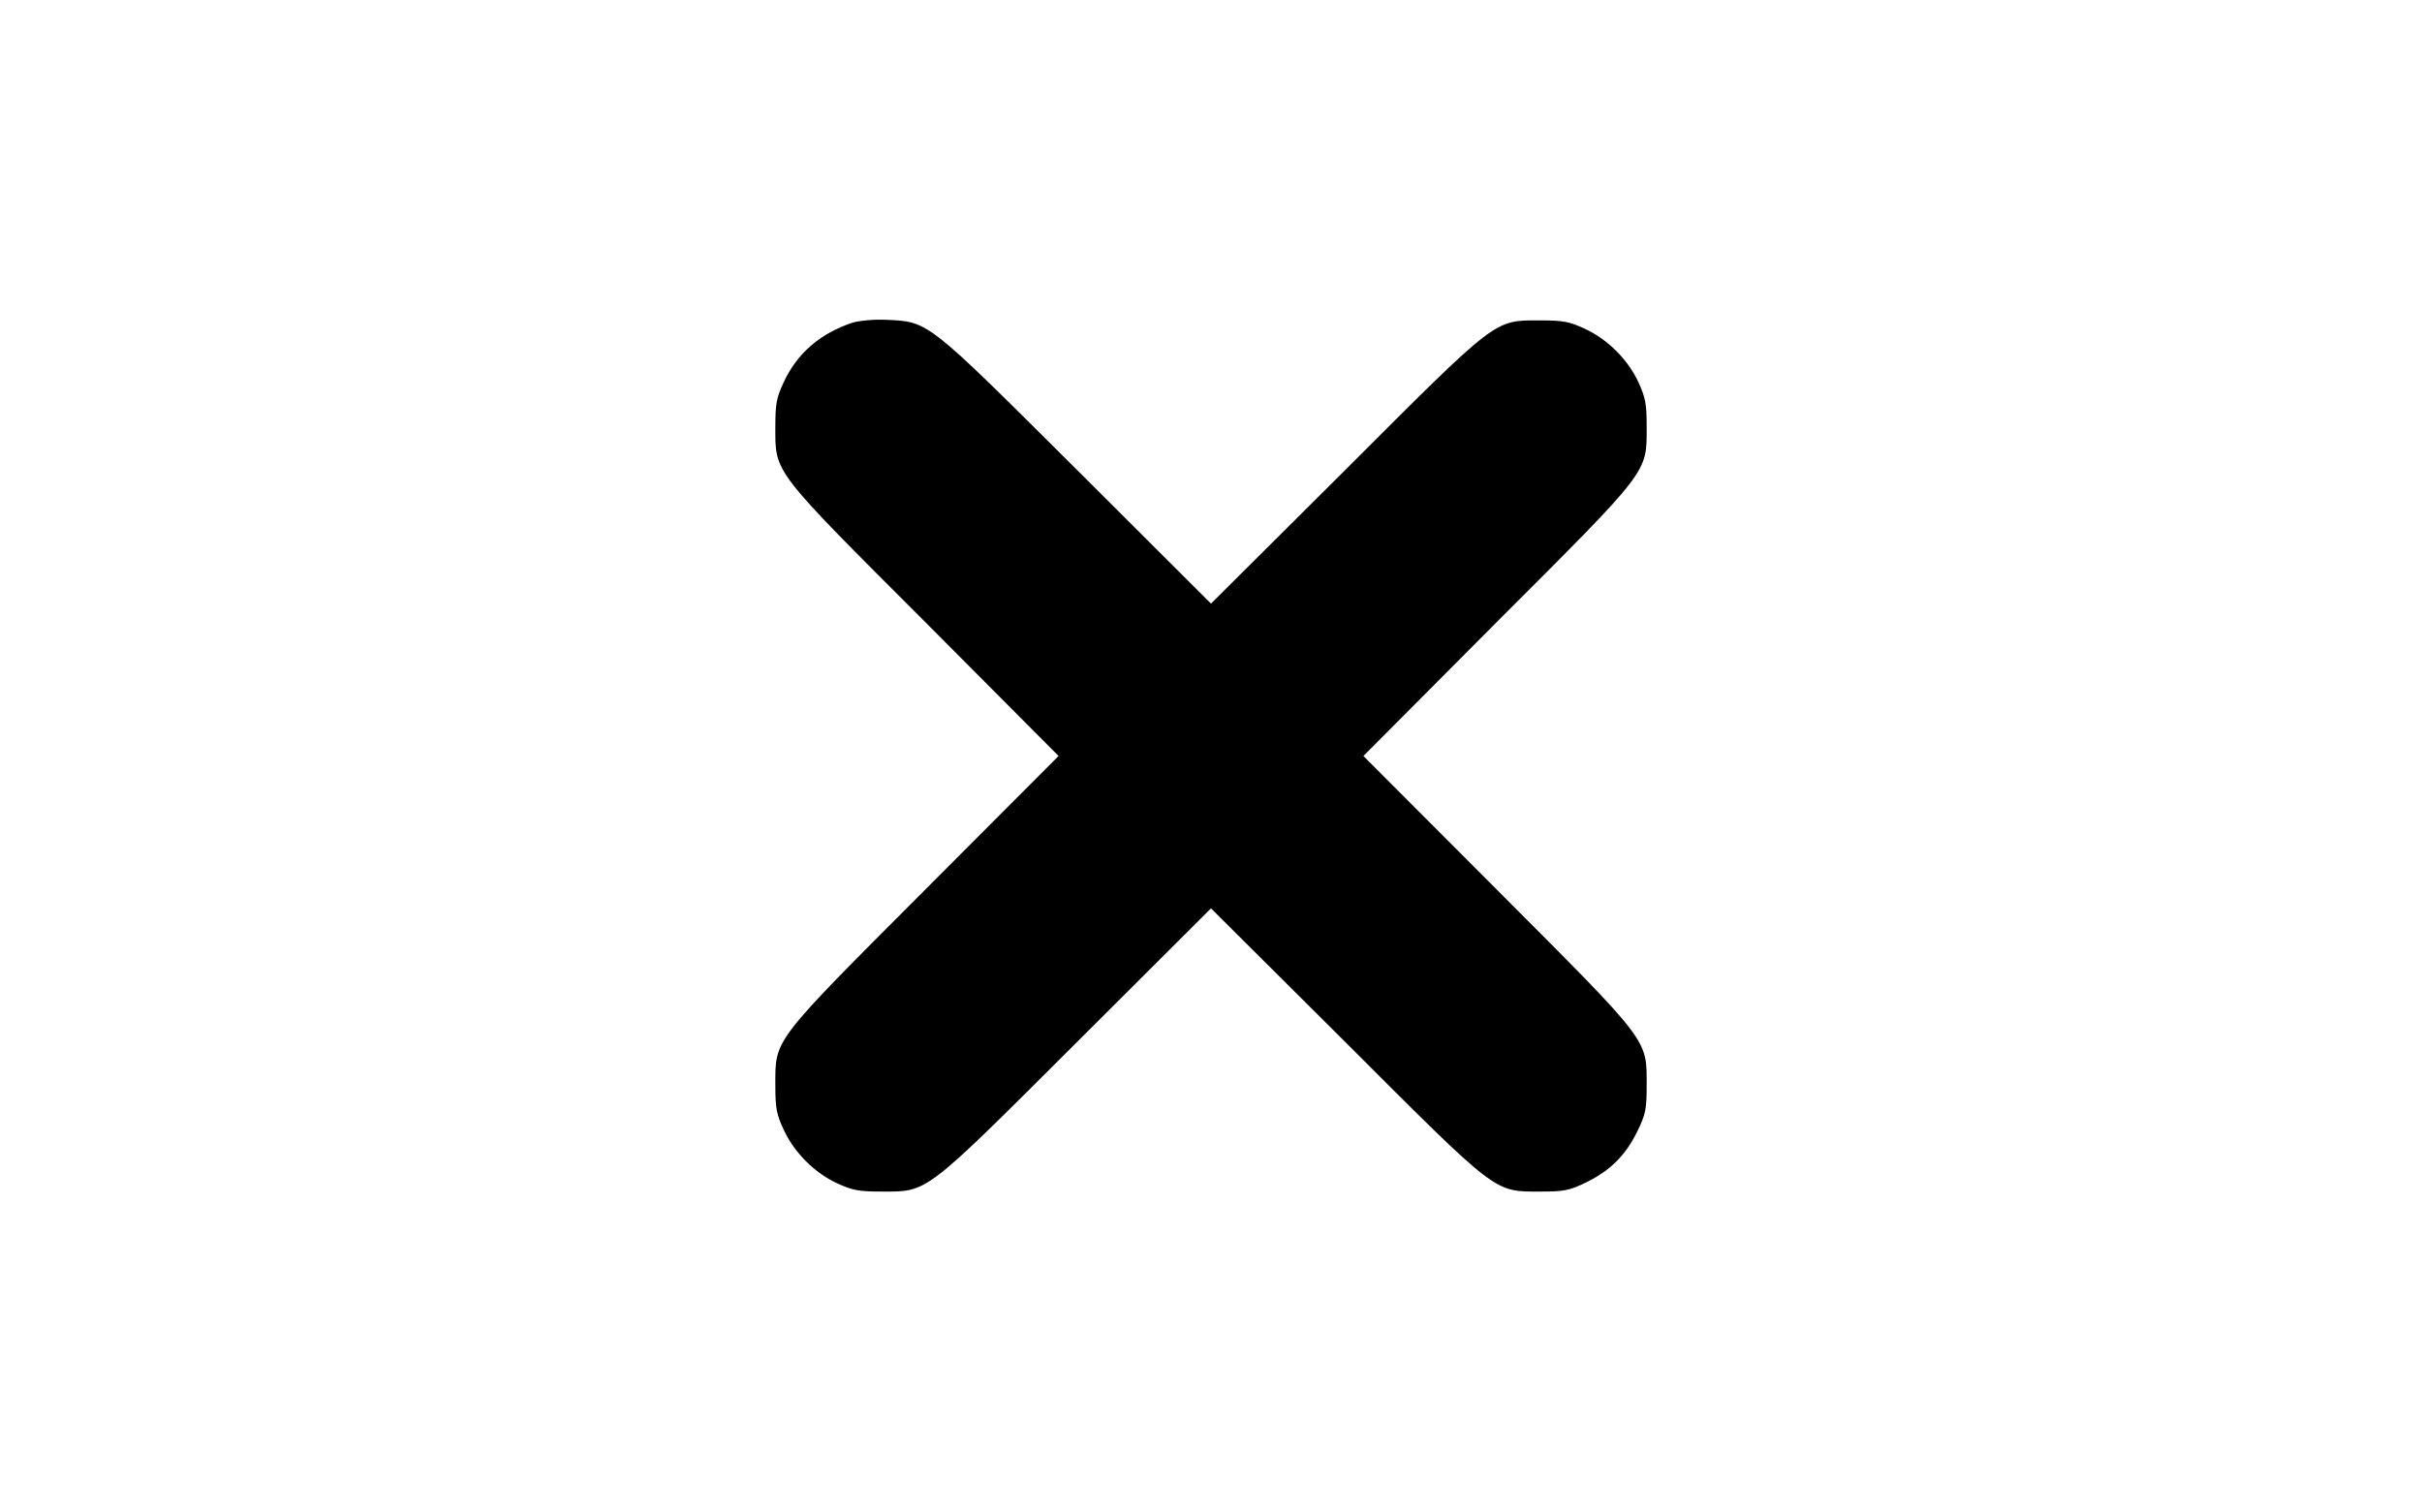 <?xml version="1.0" standalone="no"?>
<!DOCTYPE svg PUBLIC "-//W3C//DTD SVG 20010904//EN"
 "http://www.w3.org/TR/2001/REC-SVG-20010904/DTD/svg10.dtd">
<svg version="1.0" xmlns="http://www.w3.org/2000/svg"
 width="820pt" height="512pt" viewBox="0 0 820 512"
 preserveAspectRatio="xMidYMid meet">

<g transform="translate(0,512) scale(0.1,-0.1)"
fill="#000000" stroke="none">
<path d="M2885 4027 c-109 -37 -186 -103 -232 -202 -24 -52 -28 -72 -28 -150
0 -158 -13 -141 508 -662 l451 -453 -451 -452 c-521 -522 -508 -505 -508 -663
0 -78 4 -98 28 -150 36 -78 104 -146 181 -182 53 -24 73 -28 151 -28 158 0
141 -13 663 508 l452 451 453 -451 c521 -521 504 -508 662 -508 80 0 97 3 155
31 82 40 134 92 174 174 28 58 31 75 31 155 0 158 13 141 -508 663 l-451 452
451 453 c521 521 508 504 508 662 0 78 -4 98 -28 151 -36 77 -104 145 -182
181 -52 24 -72 28 -150 28 -158 0 -141 13 -662 -508 l-453 -451 -452 451
c-511 509 -503 504 -648 510 -44 2 -91 -3 -115 -10z"/>
</g>
</svg>
